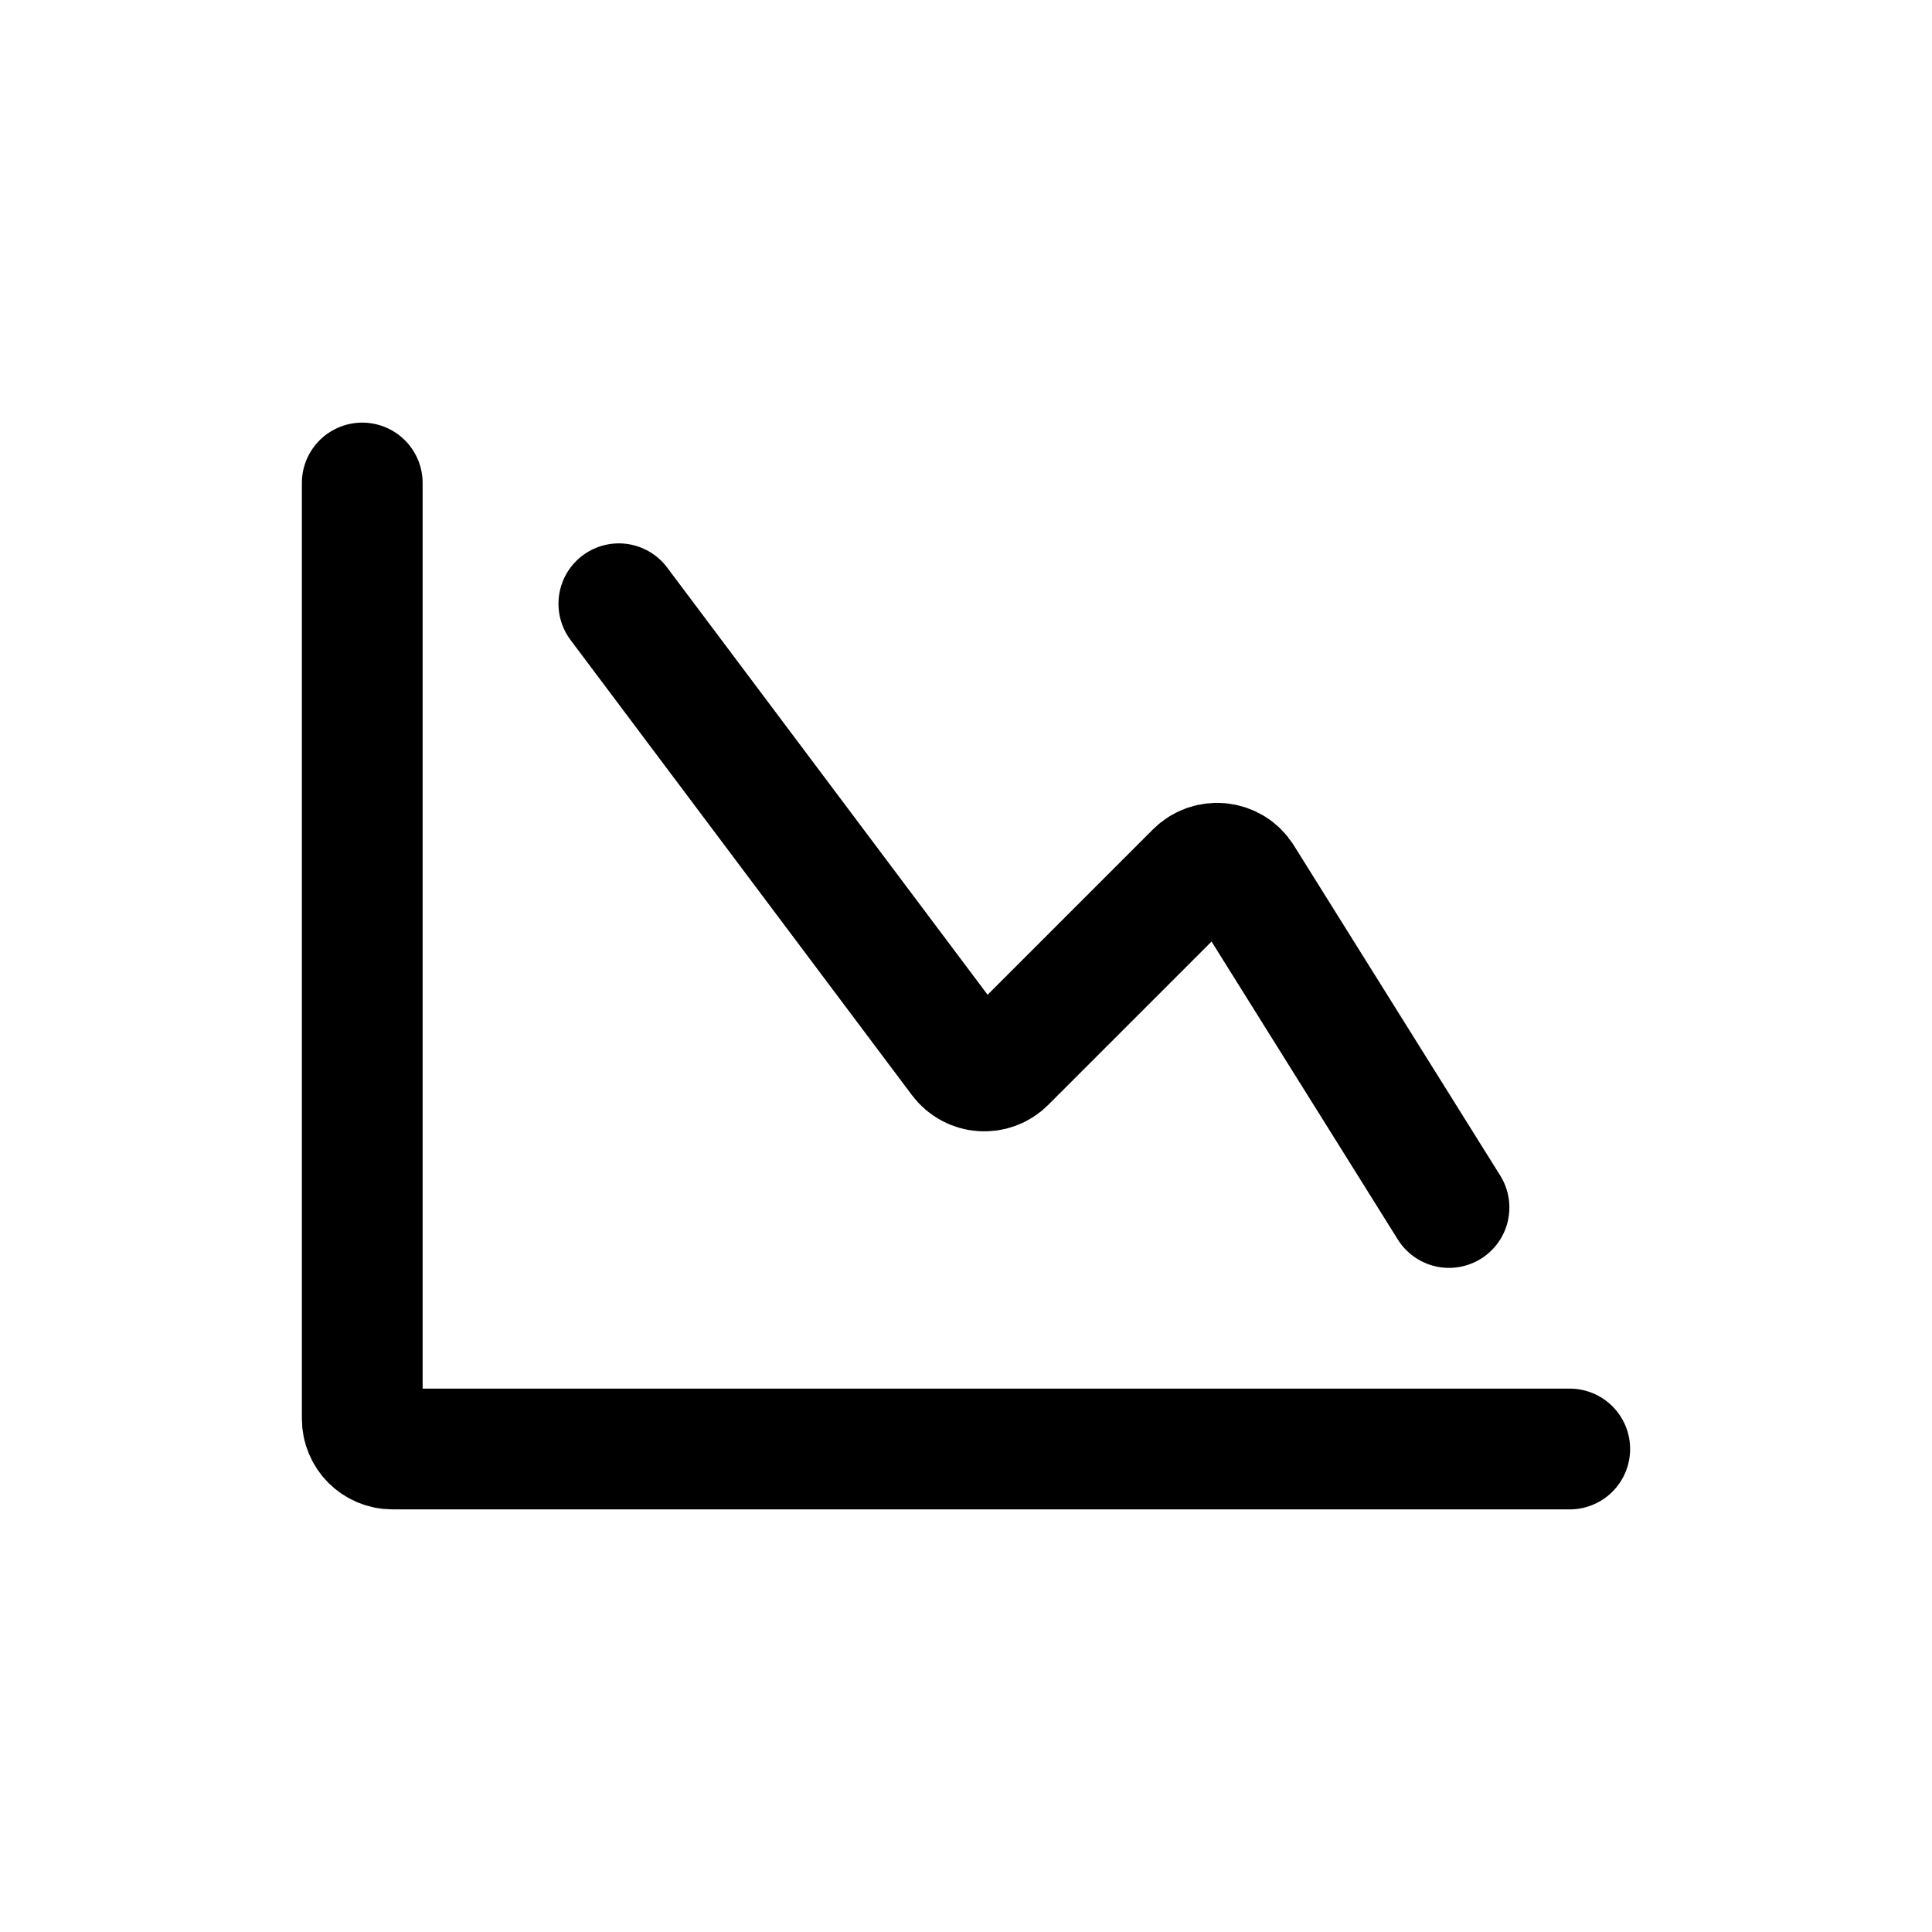 <svg width="16" height="16" viewBox="0 0 16 16" fill="none" xmlns="http://www.w3.org/2000/svg">
<path d="M3 4V11.75C3 11.888 3.112 12 3.25 12H13" stroke="black" stroke-linecap="round" stroke-linejoin="round"/>
<path d="M12 10L10.291 7.266C10.206 7.13 10.016 7.109 9.902 7.222L8.328 8.796C8.221 8.904 8.043 8.891 7.952 8.769L5.125 5" stroke="black" stroke-linecap="round" stroke-linejoin="round"/>
</svg>

